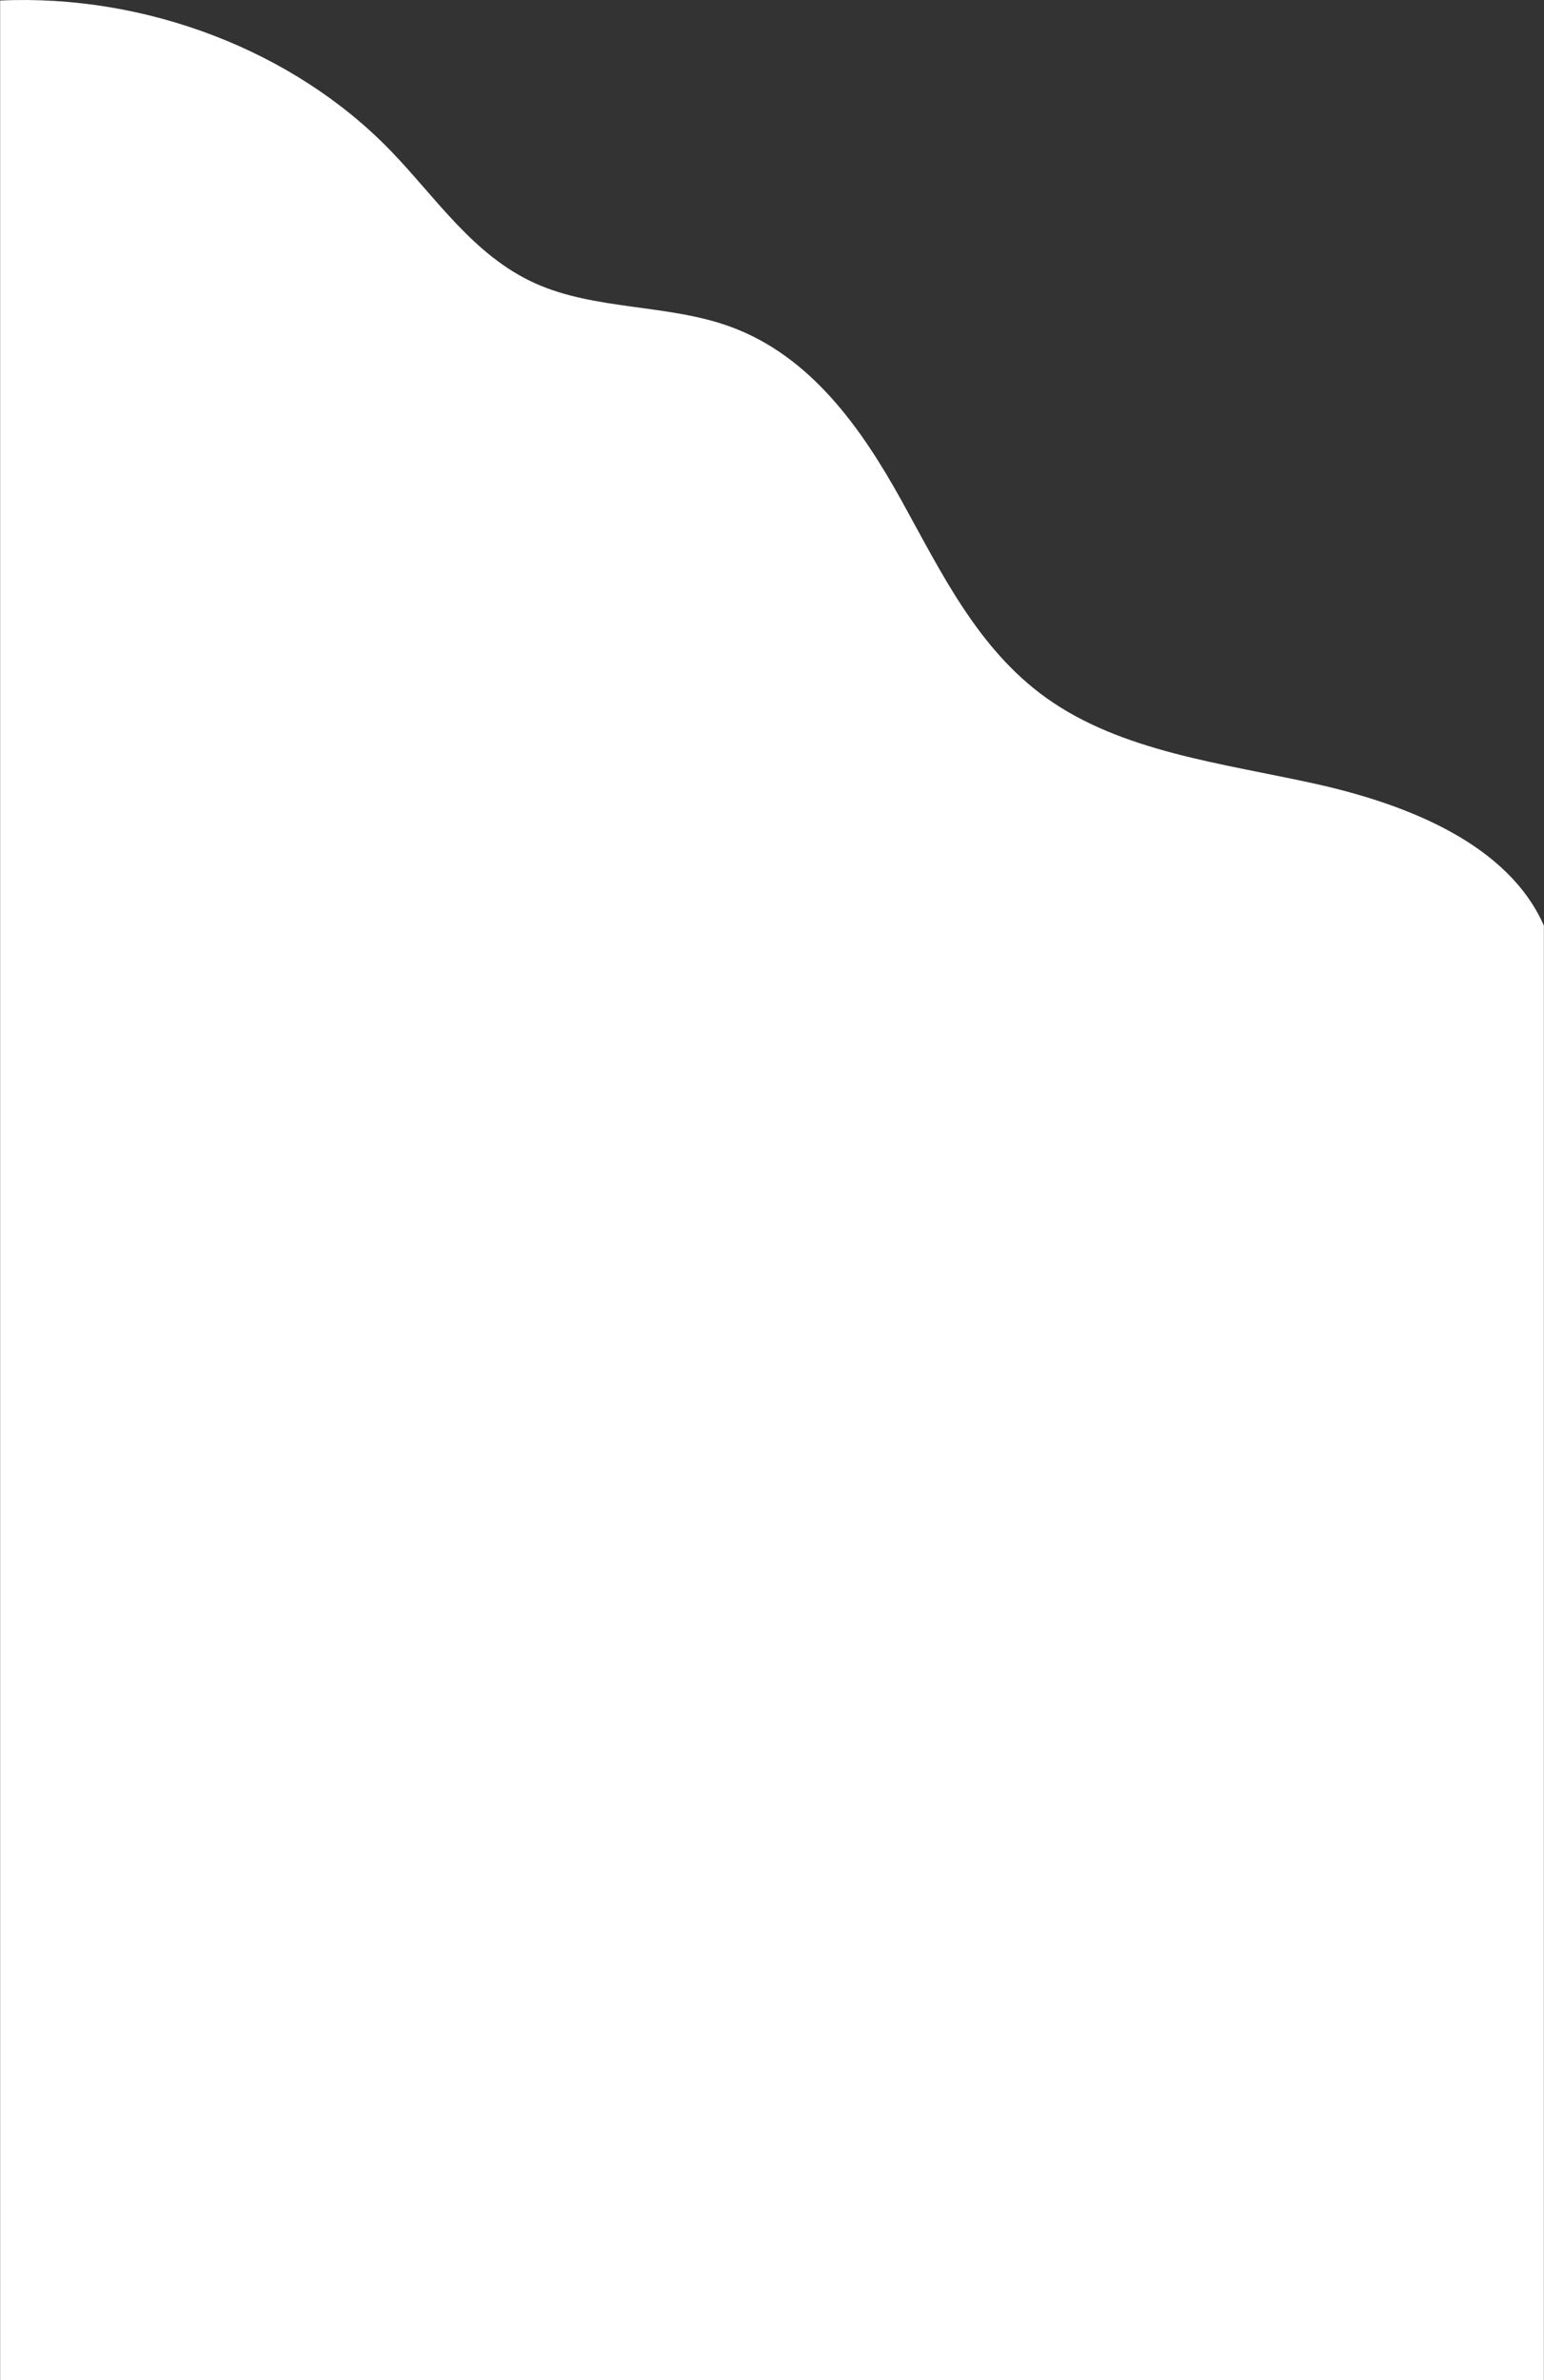 <?xml version="1.0" encoding="UTF-8"?>
<svg width="1440px" height="2219px" viewBox="0 0 1440 2219" version="1.1" xmlns="http://www.w3.org/2000/svg" xmlns:xlink="http://www.w3.org/1999/xlink">
    <rect x="0" y="0" width="1440" height="2219" fill="#333333" stroke="none"/>
    <!-- Generator: Sketch 51.2 (57519) - http://www.bohemiancoding.com/sketch -->
    <title>bg_wave DROPSHADOW Copy</title>
    <desc>Created with Sketch.</desc>
    <defs>
        <rect id="path-1" x="0" y="0" width="1440" height="2265"></rect>
    </defs>
    <g id="Code-Peter-v2" stroke="none" stroke-width="1" fill="none" fill-rule="evenodd">
        <g id="bg_wave-DROPSHADOW-Copy" transform="translate(0, -46)">
            <mask id="mask-2" fill="white">
                <use xlink:href="#path-1"></use>
            </mask>
            <g id="Mask"></g>
            <path d="M1440,909.159 C1406.814,833.426 1313.704,796.007 1226.799,776.725 C1139.894,757.442 1046.161,746.946 975.788,696.611 C911.553,650.666 877.624,579.091 840.785,512.658 C803.947,446.226 756.549,377.886 680.682,350.39 C622.547,329.322 555.029,335.384 498.97,310.064 C441.265,283.999 406.583,230.066 363.917,186.083 C273.734,93.117 135.946,40.265 0,46.496 L0,2268.085 L1440,2268.085 L1440,909.159 Z" id="bg_wave" fill="#FFFFFF" mask="url(#mask-2)"></path>
        </g>
    </g>
</svg>